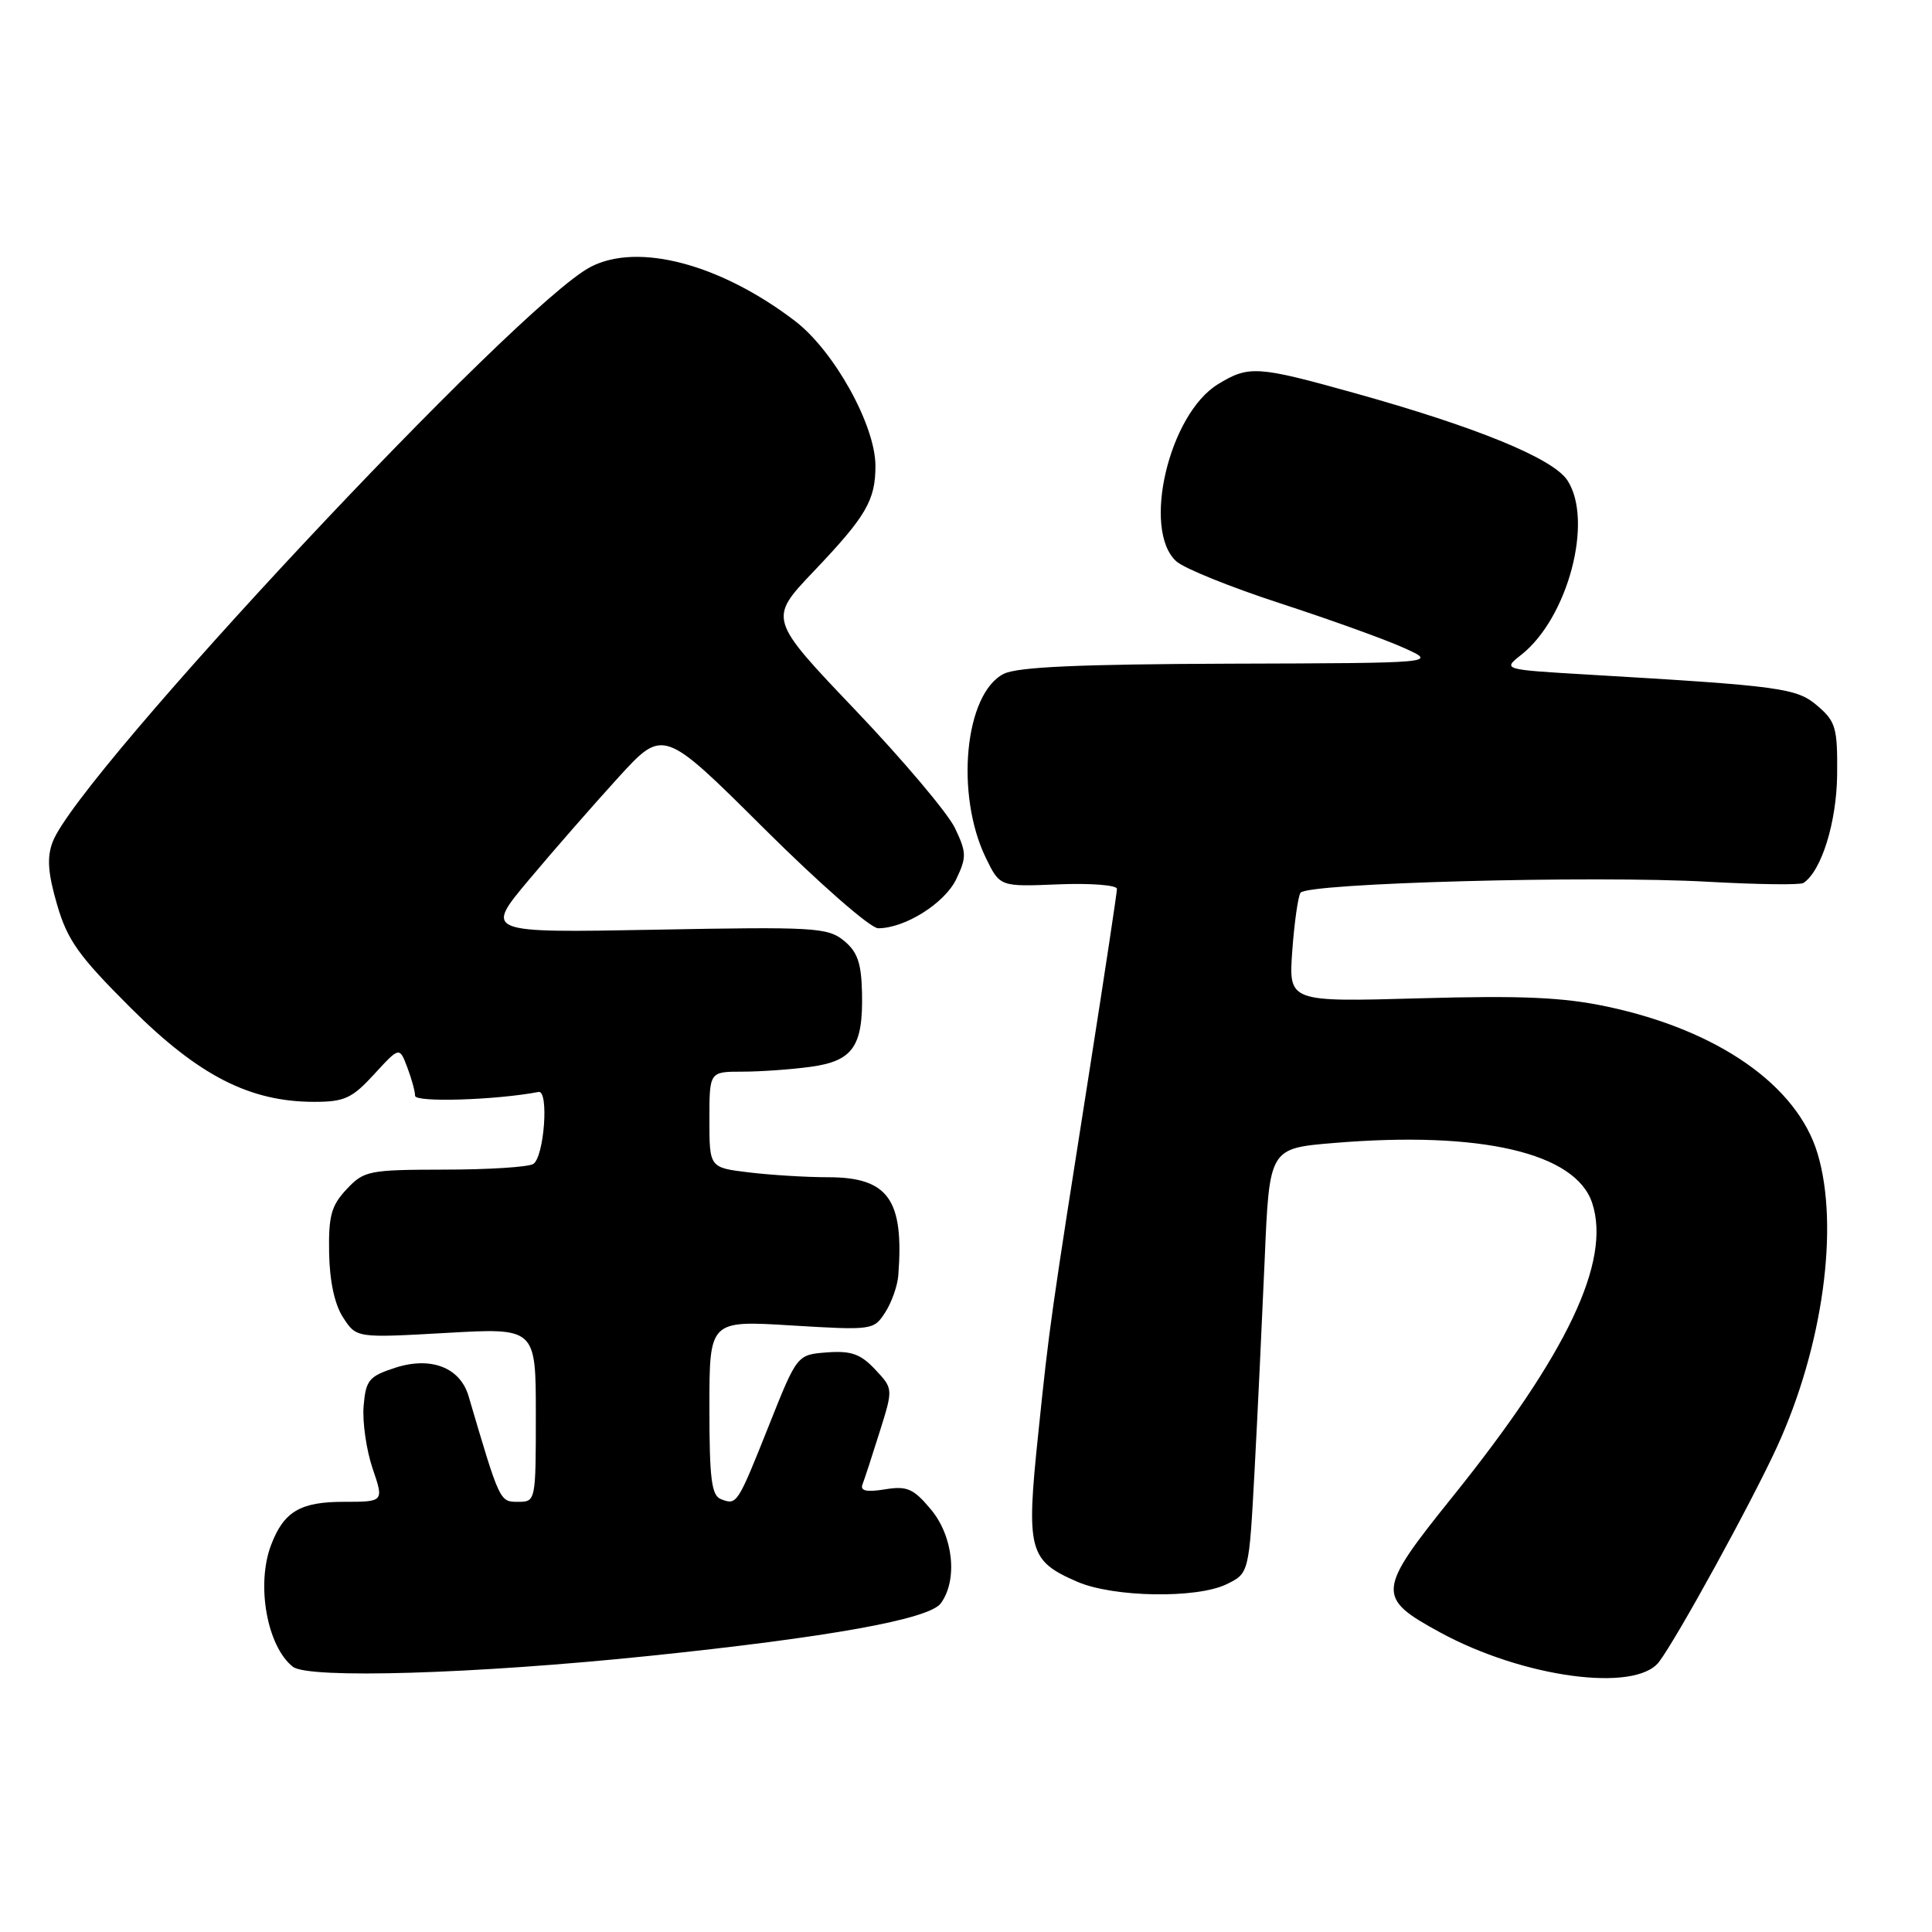 <?xml version="1.0" encoding="UTF-8" standalone="no"?>
<!DOCTYPE svg PUBLIC "-//W3C//DTD SVG 1.1//EN" "http://www.w3.org/Graphics/SVG/1.1/DTD/svg11.dtd" >
<svg xmlns="http://www.w3.org/2000/svg" xmlns:xlink="http://www.w3.org/1999/xlink" version="1.1" viewBox="0 0 256 256">
 <g >
 <path fill="currentColor"
d=" M 219.82 220.22 C 222.18 217.13 232.14 198.99 235.49 191.66 C 241.54 178.43 243.74 162.53 240.84 152.86 C 238.14 143.83 227.66 136.51 213.00 133.39 C 207.14 132.14 201.69 131.90 188.12 132.28 C 170.75 132.77 170.75 132.77 171.23 126.02 C 171.50 122.31 171.99 118.83 172.32 118.30 C 173.11 117.01 211.13 115.98 226.35 116.84 C 232.86 117.20 238.54 117.28 238.96 117.00 C 241.35 115.43 243.36 108.97 243.43 102.66 C 243.49 96.47 243.25 95.61 240.86 93.56 C 238.08 91.16 236.14 90.90 210.29 89.38 C 199.09 88.72 199.09 88.72 201.58 86.76 C 207.76 81.89 211.18 68.98 207.69 63.65 C 205.79 60.74 195.69 56.60 179.44 52.07 C 166.58 48.48 165.48 48.41 161.39 50.91 C 154.89 54.87 151.28 70.23 155.87 74.38 C 156.89 75.31 163.08 77.81 169.62 79.94 C 176.15 82.07 183.53 84.72 186.00 85.84 C 190.50 87.86 190.50 87.86 163.00 87.94 C 142.98 88.01 134.82 88.37 133.00 89.29 C 127.82 91.91 126.54 105.30 130.65 113.72 C 132.50 117.50 132.50 117.50 140.25 117.18 C 144.51 117.01 148.00 117.28 148.00 117.78 C 148.00 118.29 146.41 128.78 144.48 141.10 C 139.16 174.94 139.07 175.51 137.57 190.00 C 135.95 205.46 136.31 206.81 142.77 209.60 C 147.54 211.66 158.55 211.84 162.50 209.93 C 165.50 208.48 165.50 208.48 166.23 194.99 C 166.63 187.57 167.23 174.90 167.58 166.83 C 168.20 152.16 168.20 152.16 176.76 151.45 C 196.21 149.83 208.77 152.75 210.97 159.40 C 213.52 167.13 207.66 179.44 192.47 198.33 C 182.41 210.83 182.33 211.68 190.82 216.30 C 201.83 222.30 216.68 224.30 219.82 220.22 Z  M 86.00 219.42 C 109.84 216.95 123.12 214.56 124.66 212.45 C 126.94 209.34 126.32 203.53 123.32 199.97 C 121.02 197.23 120.18 196.87 117.24 197.35 C 114.82 197.74 113.96 197.55 114.28 196.70 C 114.54 196.04 115.56 192.92 116.55 189.76 C 118.36 184.01 118.36 184.01 115.96 181.46 C 114.04 179.41 112.78 178.96 109.59 179.20 C 105.62 179.50 105.62 179.50 101.91 188.82 C 97.70 199.38 97.65 199.46 95.54 198.65 C 94.28 198.17 94.00 196.00 94.00 186.51 C 94.00 174.96 94.00 174.96 104.88 175.63 C 115.60 176.28 115.79 176.25 117.30 173.89 C 118.15 172.58 118.92 170.38 119.03 169.00 C 119.80 158.95 117.70 156.00 109.75 155.99 C 106.86 155.99 102.14 155.70 99.25 155.35 C 94.00 154.72 94.00 154.72 94.00 148.36 C 94.00 142.00 94.00 142.00 98.36 142.00 C 100.76 142.00 104.83 141.71 107.40 141.36 C 113.04 140.59 114.38 138.65 114.22 131.51 C 114.13 127.57 113.61 126.10 111.80 124.63 C 109.67 122.90 107.85 122.79 86.84 123.19 C 64.18 123.61 64.18 123.61 70.10 116.56 C 73.35 112.68 78.69 106.58 81.95 103.00 C 87.89 96.50 87.89 96.50 101.21 109.75 C 108.60 117.10 115.34 123.00 116.36 123.00 C 119.92 123.00 125.18 119.68 126.71 116.49 C 128.09 113.59 128.08 112.96 126.54 109.73 C 125.61 107.77 119.67 100.73 113.34 94.09 C 101.83 82.01 101.83 82.01 107.78 75.75 C 114.77 68.41 116.00 66.31 116.00 61.73 C 116.00 56.36 110.52 46.49 105.34 42.53 C 95.46 34.99 84.57 32.10 78.27 35.36 C 68.62 40.35 10.39 102.59 6.98 111.55 C 6.20 113.61 6.34 115.66 7.56 119.86 C 8.94 124.60 10.42 126.67 17.34 133.57 C 26.35 142.55 33.10 146.00 41.65 146.00 C 45.64 146.00 46.66 145.53 49.58 142.34 C 52.93 138.69 52.93 138.69 53.96 141.41 C 54.53 142.91 55.00 144.61 55.00 145.20 C 55.00 146.10 65.70 145.77 71.36 144.69 C 72.76 144.43 72.11 153.31 70.66 154.23 C 70.02 154.64 64.74 154.98 58.92 154.98 C 48.85 155.00 48.23 155.12 45.92 157.59 C 43.89 159.75 43.52 161.12 43.61 166.05 C 43.68 169.81 44.35 172.89 45.48 174.60 C 47.23 177.29 47.23 177.29 59.12 176.62 C 71.00 175.94 71.00 175.94 71.00 187.47 C 71.00 198.92 70.98 199.00 68.64 199.00 C 66.21 199.00 66.23 199.05 62.09 185.00 C 60.97 181.19 57.09 179.70 52.35 181.24 C 48.87 182.38 48.47 182.87 48.18 186.33 C 48.01 188.44 48.55 192.16 49.37 194.58 C 50.88 199.00 50.88 199.00 45.51 199.00 C 39.78 199.00 37.60 200.30 35.92 204.72 C 33.92 209.97 35.38 218.14 38.80 220.85 C 40.85 222.48 62.93 221.81 86.00 219.42 Z "/>
</g>
</svg>
